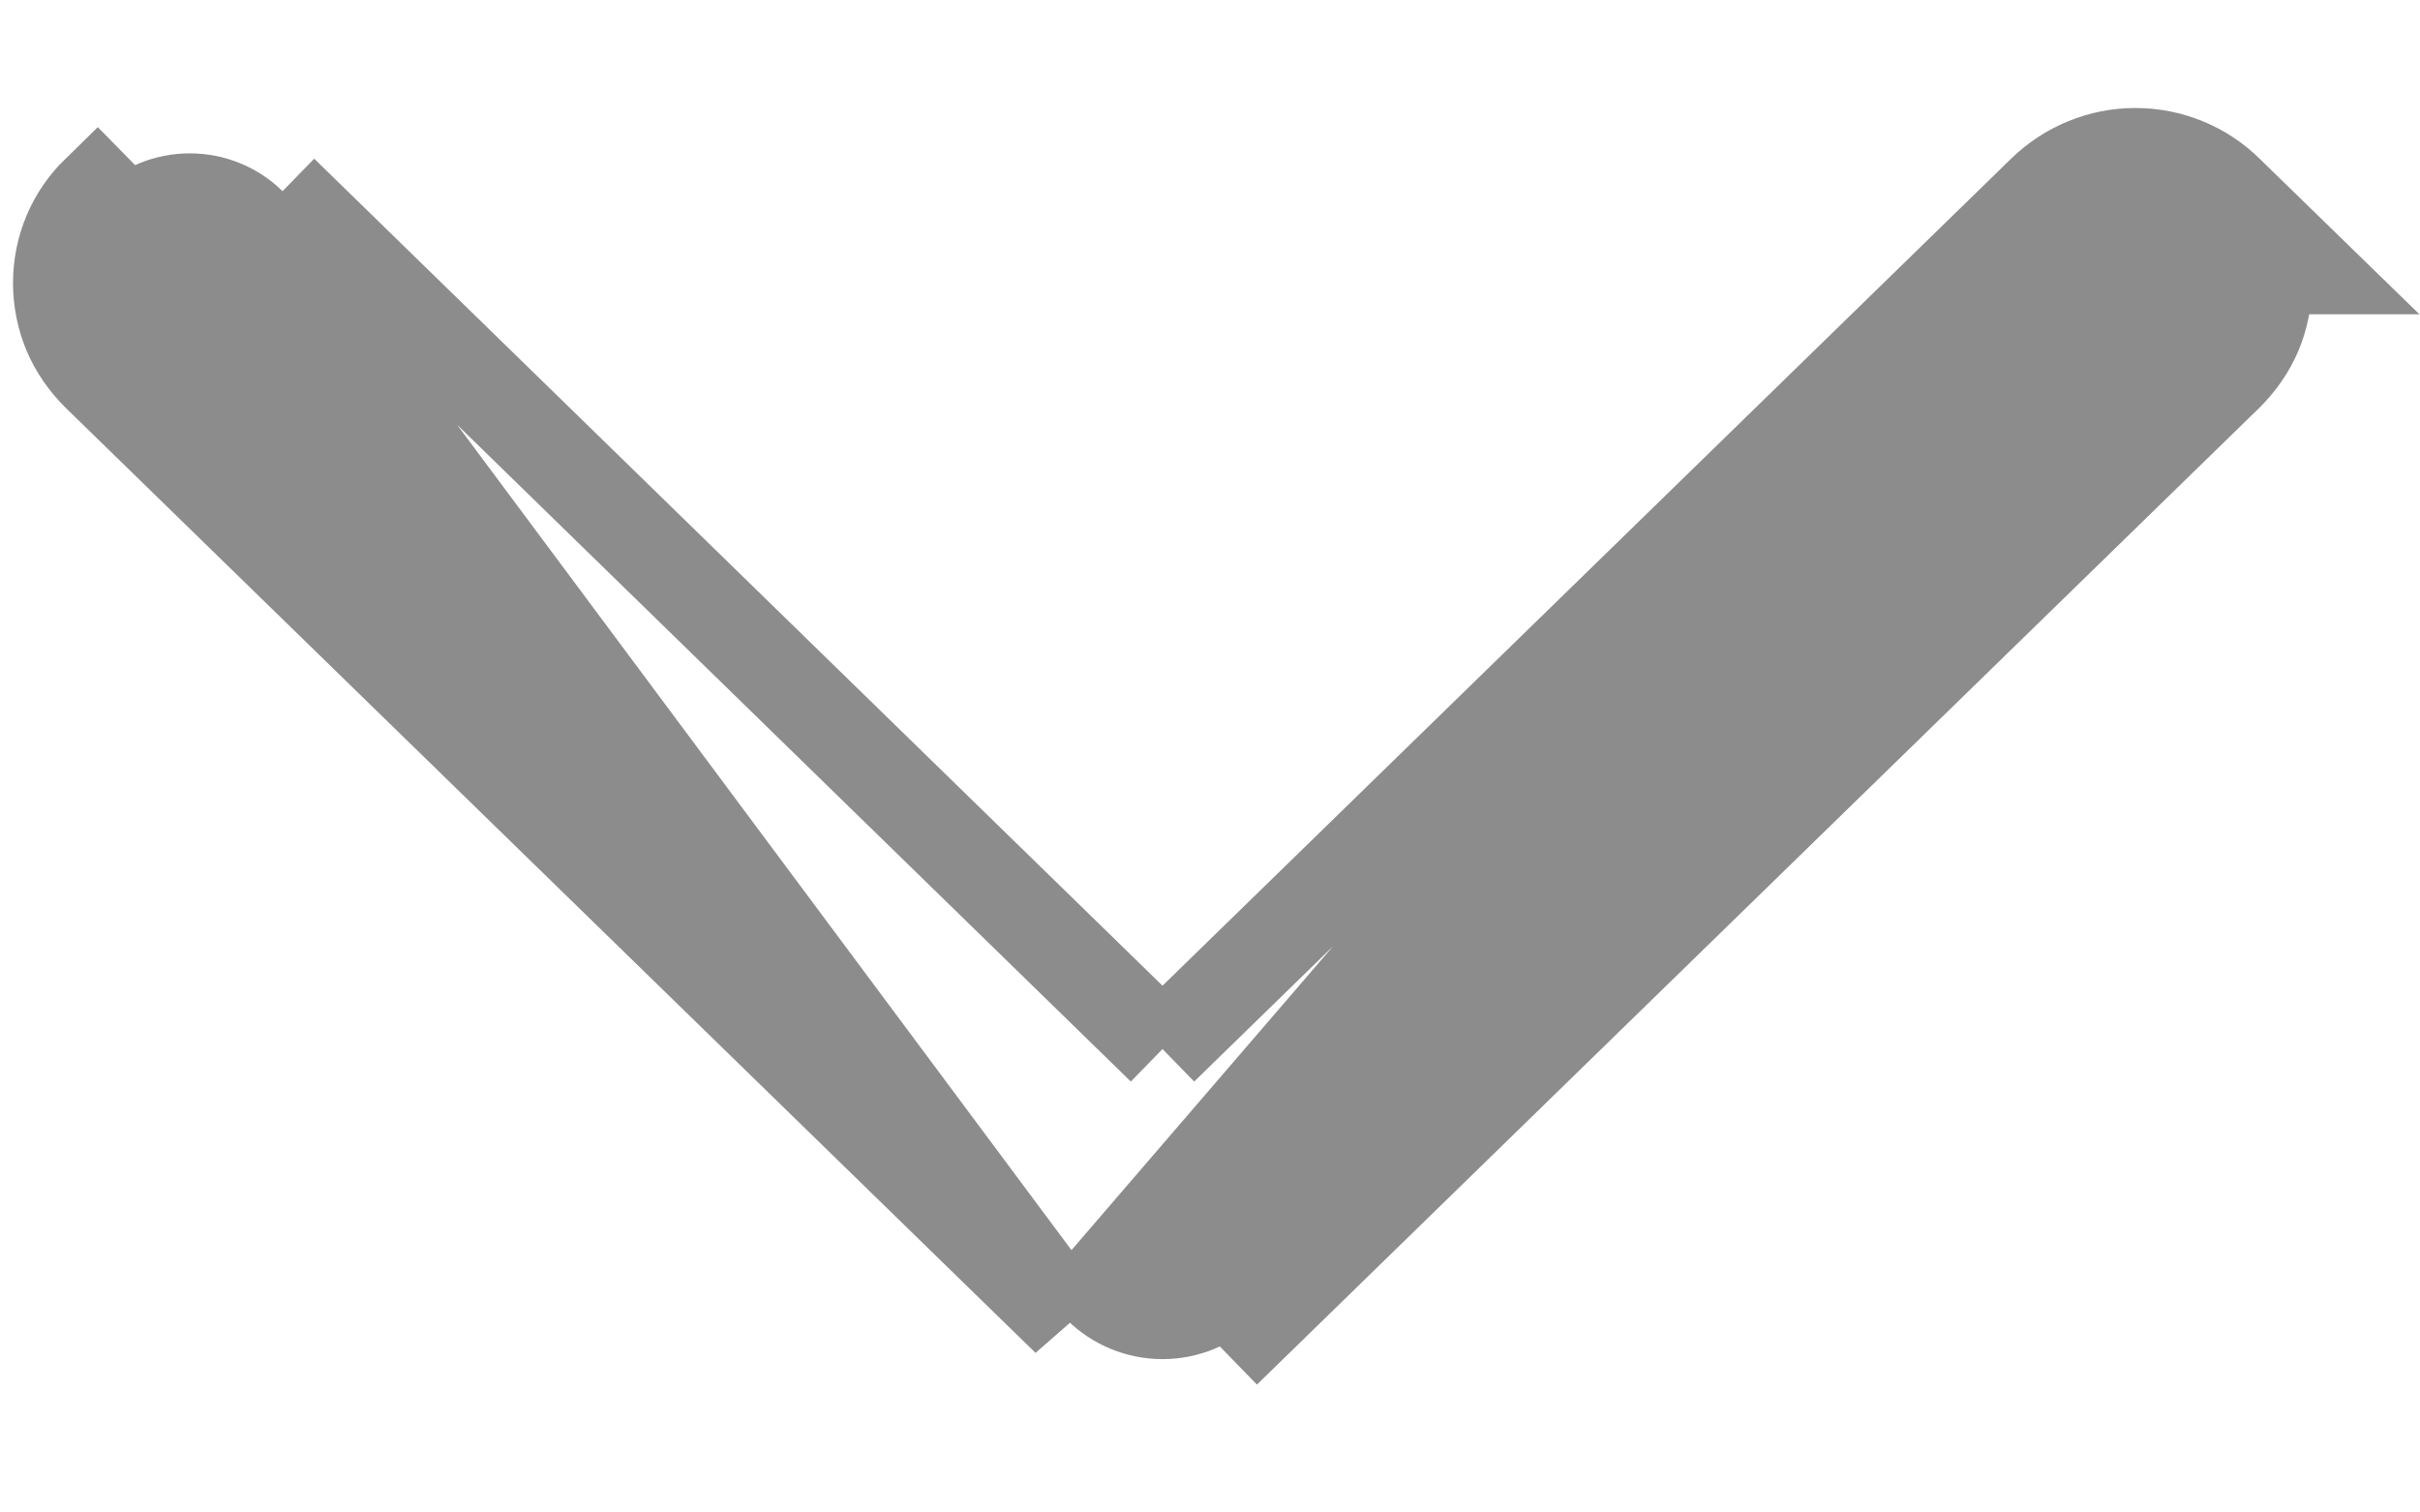 <svg width="8" height="5" viewBox="0 0 8 5" fill="none" xmlns="http://www.w3.org/2000/svg">
<path d="M6.753 0.632C6.835 0.552 6.945 0.507 7.059 0.507C7.174 0.507 7.284 0.552 7.365 0.632L7.629 0.889L7.49 0.889C7.492 0.904 7.493 0.92 7.493 0.936C7.493 0.992 7.482 1.048 7.46 1.101C7.438 1.153 7.405 1.2 7.365 1.24C7.365 1.24 7.365 1.24 7.365 1.24L4.158 4.365L4.158 4.365L4.053 4.257C3.997 4.312 3.922 4.343 3.843 4.343C3.764 4.343 3.689 4.312 3.633 4.257L6.753 0.632ZM6.753 0.632C6.753 0.632 6.753 0.632 6.753 0.632L3.843 3.468M6.753 0.632L3.843 3.468M3.843 3.468L0.934 0.632L3.843 3.468ZM0.321 1.24L3.528 4.365L0.829 0.739C0.775 0.686 0.703 0.657 0.627 0.657C0.552 0.657 0.48 0.686 0.426 0.739L0.321 0.632C0.321 0.632 0.321 0.632 0.321 0.632C0.281 0.671 0.248 0.718 0.226 0.771C0.204 0.823 0.193 0.879 0.193 0.936C0.193 0.992 0.204 1.048 0.226 1.101C0.248 1.153 0.281 1.2 0.321 1.24C0.321 1.24 0.321 1.24 0.321 1.24Z" fill="#8C8C8C" stroke="#8C8C8C" stroke-width="0.3"/>
</svg>
